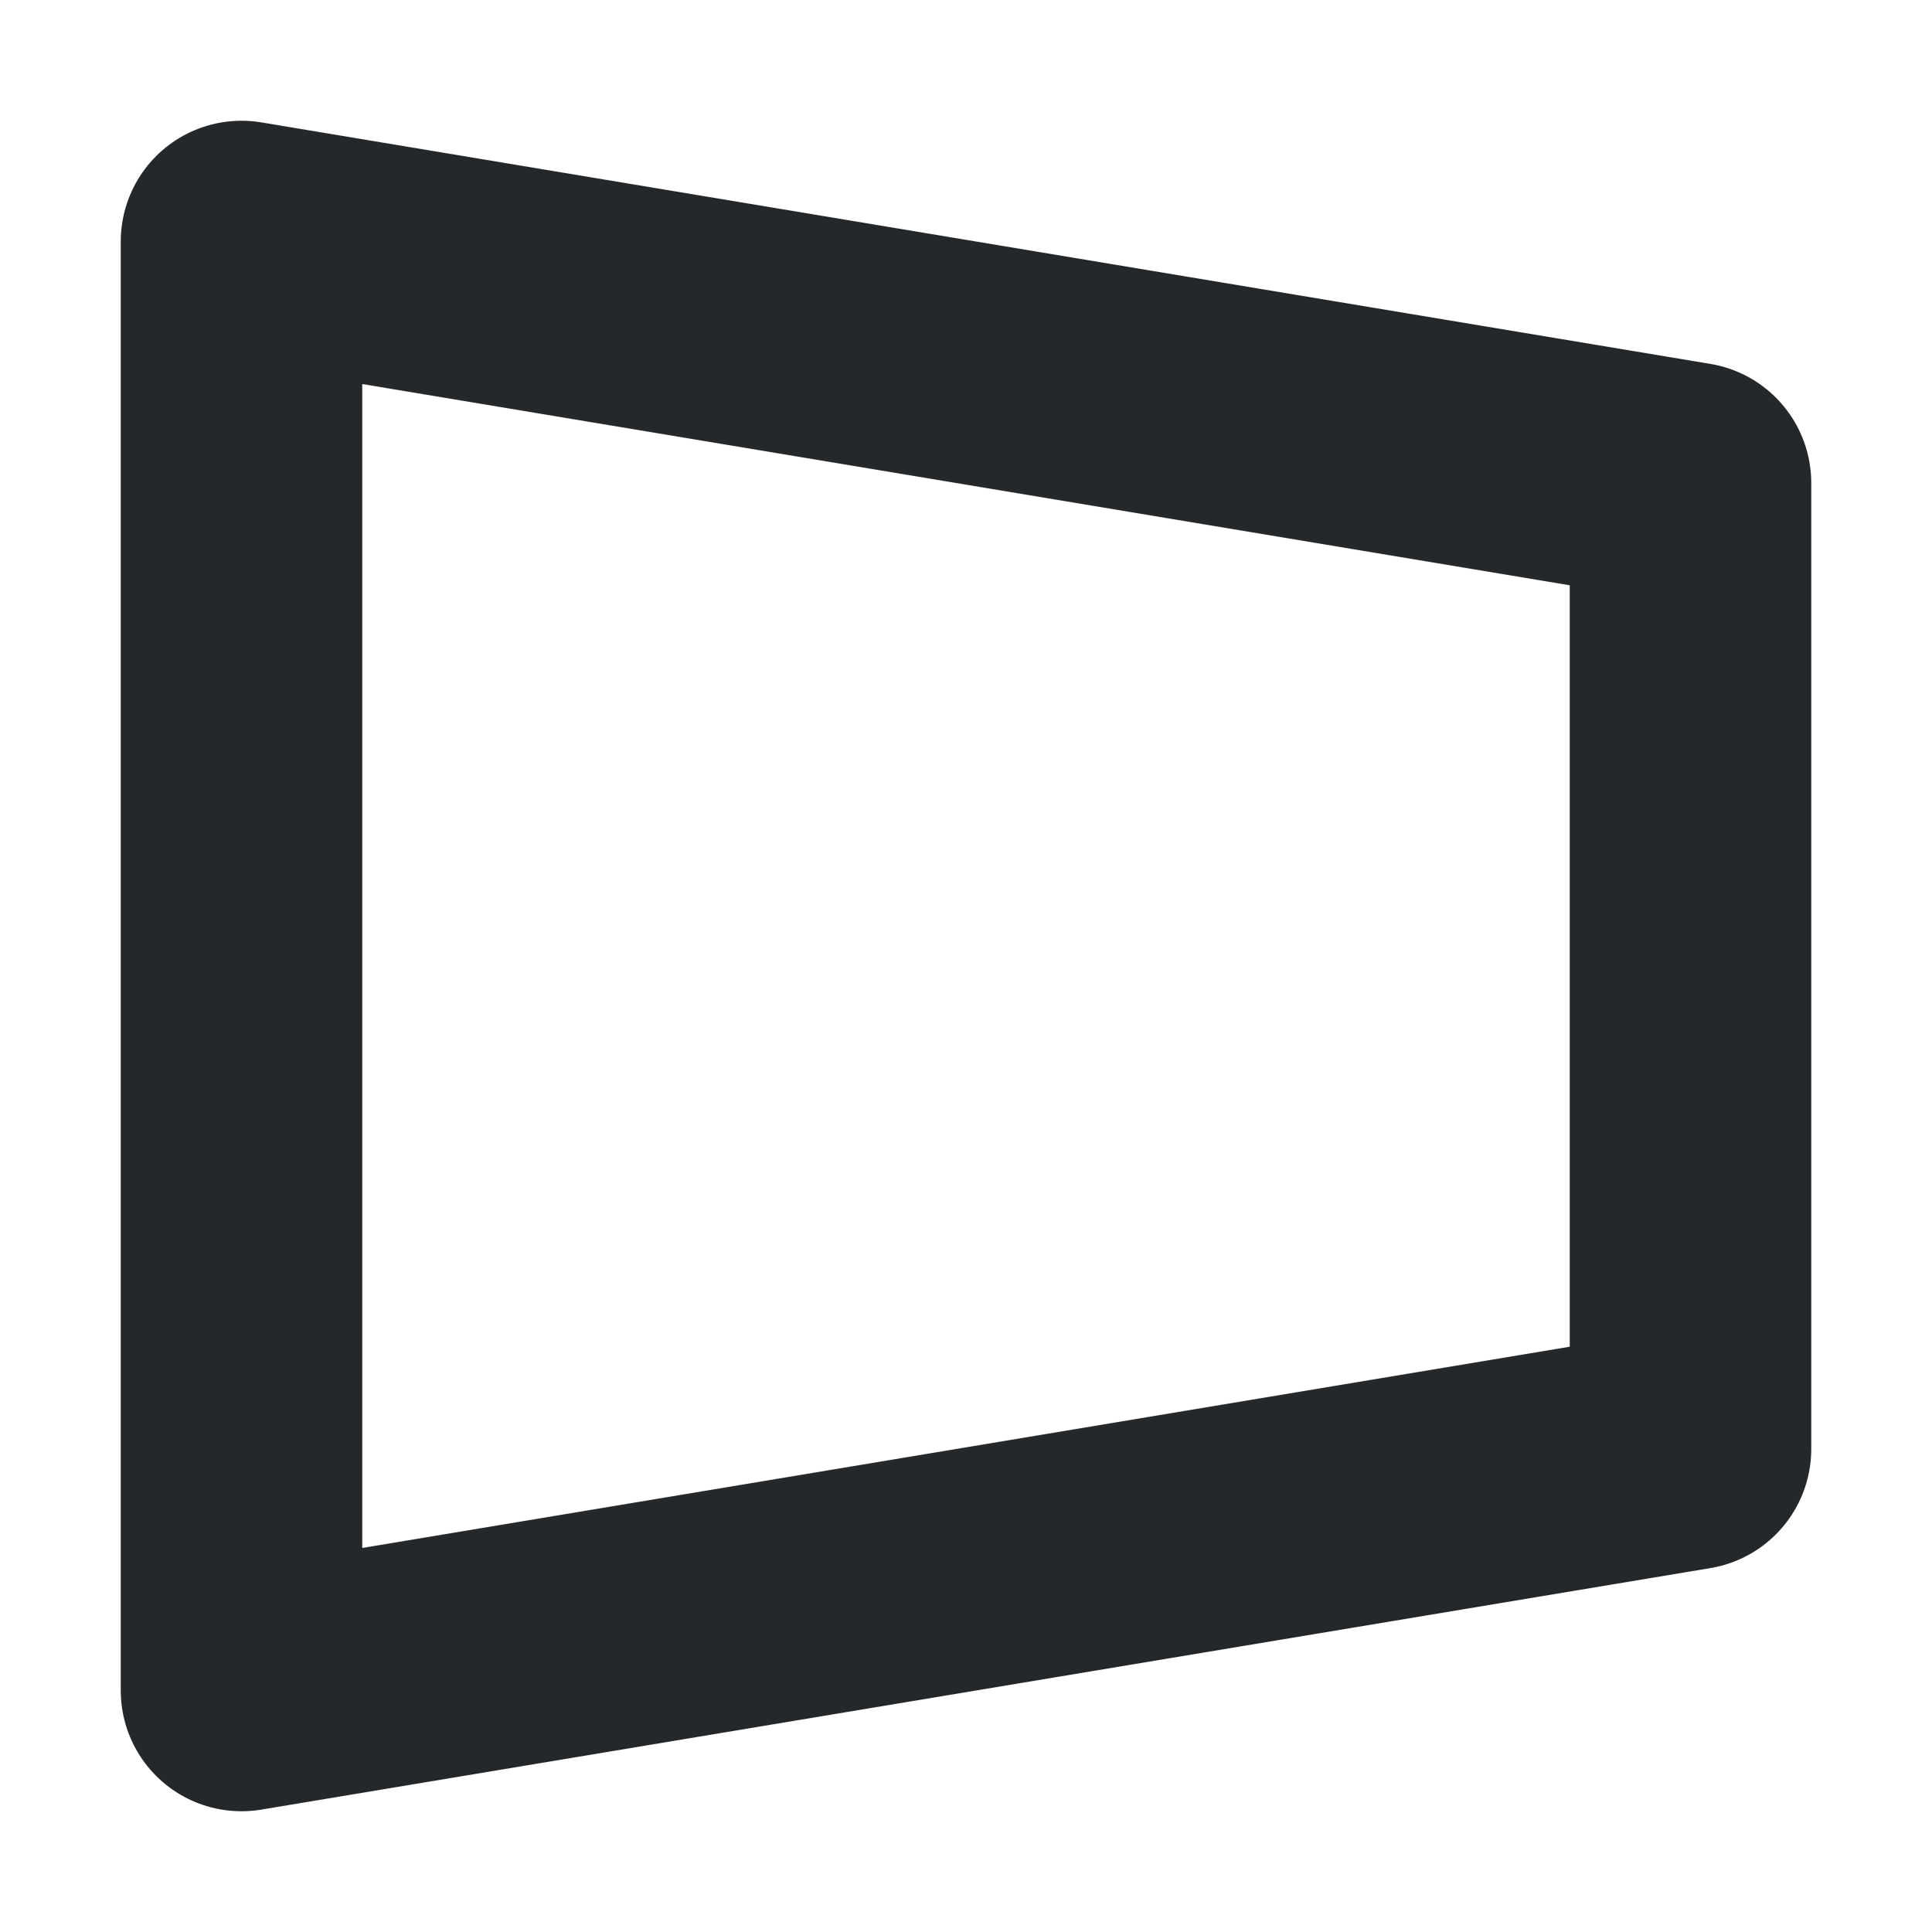 <svg width="16" height="16" viewBox="0 0 16 16" fill="none" xmlns="http://www.w3.org/2000/svg">
<path d="M14 12V4L2 2V14L14 12Z" stroke="#24282B" stroke-width="2" stroke-linecap="round" stroke-linejoin="round"/>
</svg>

